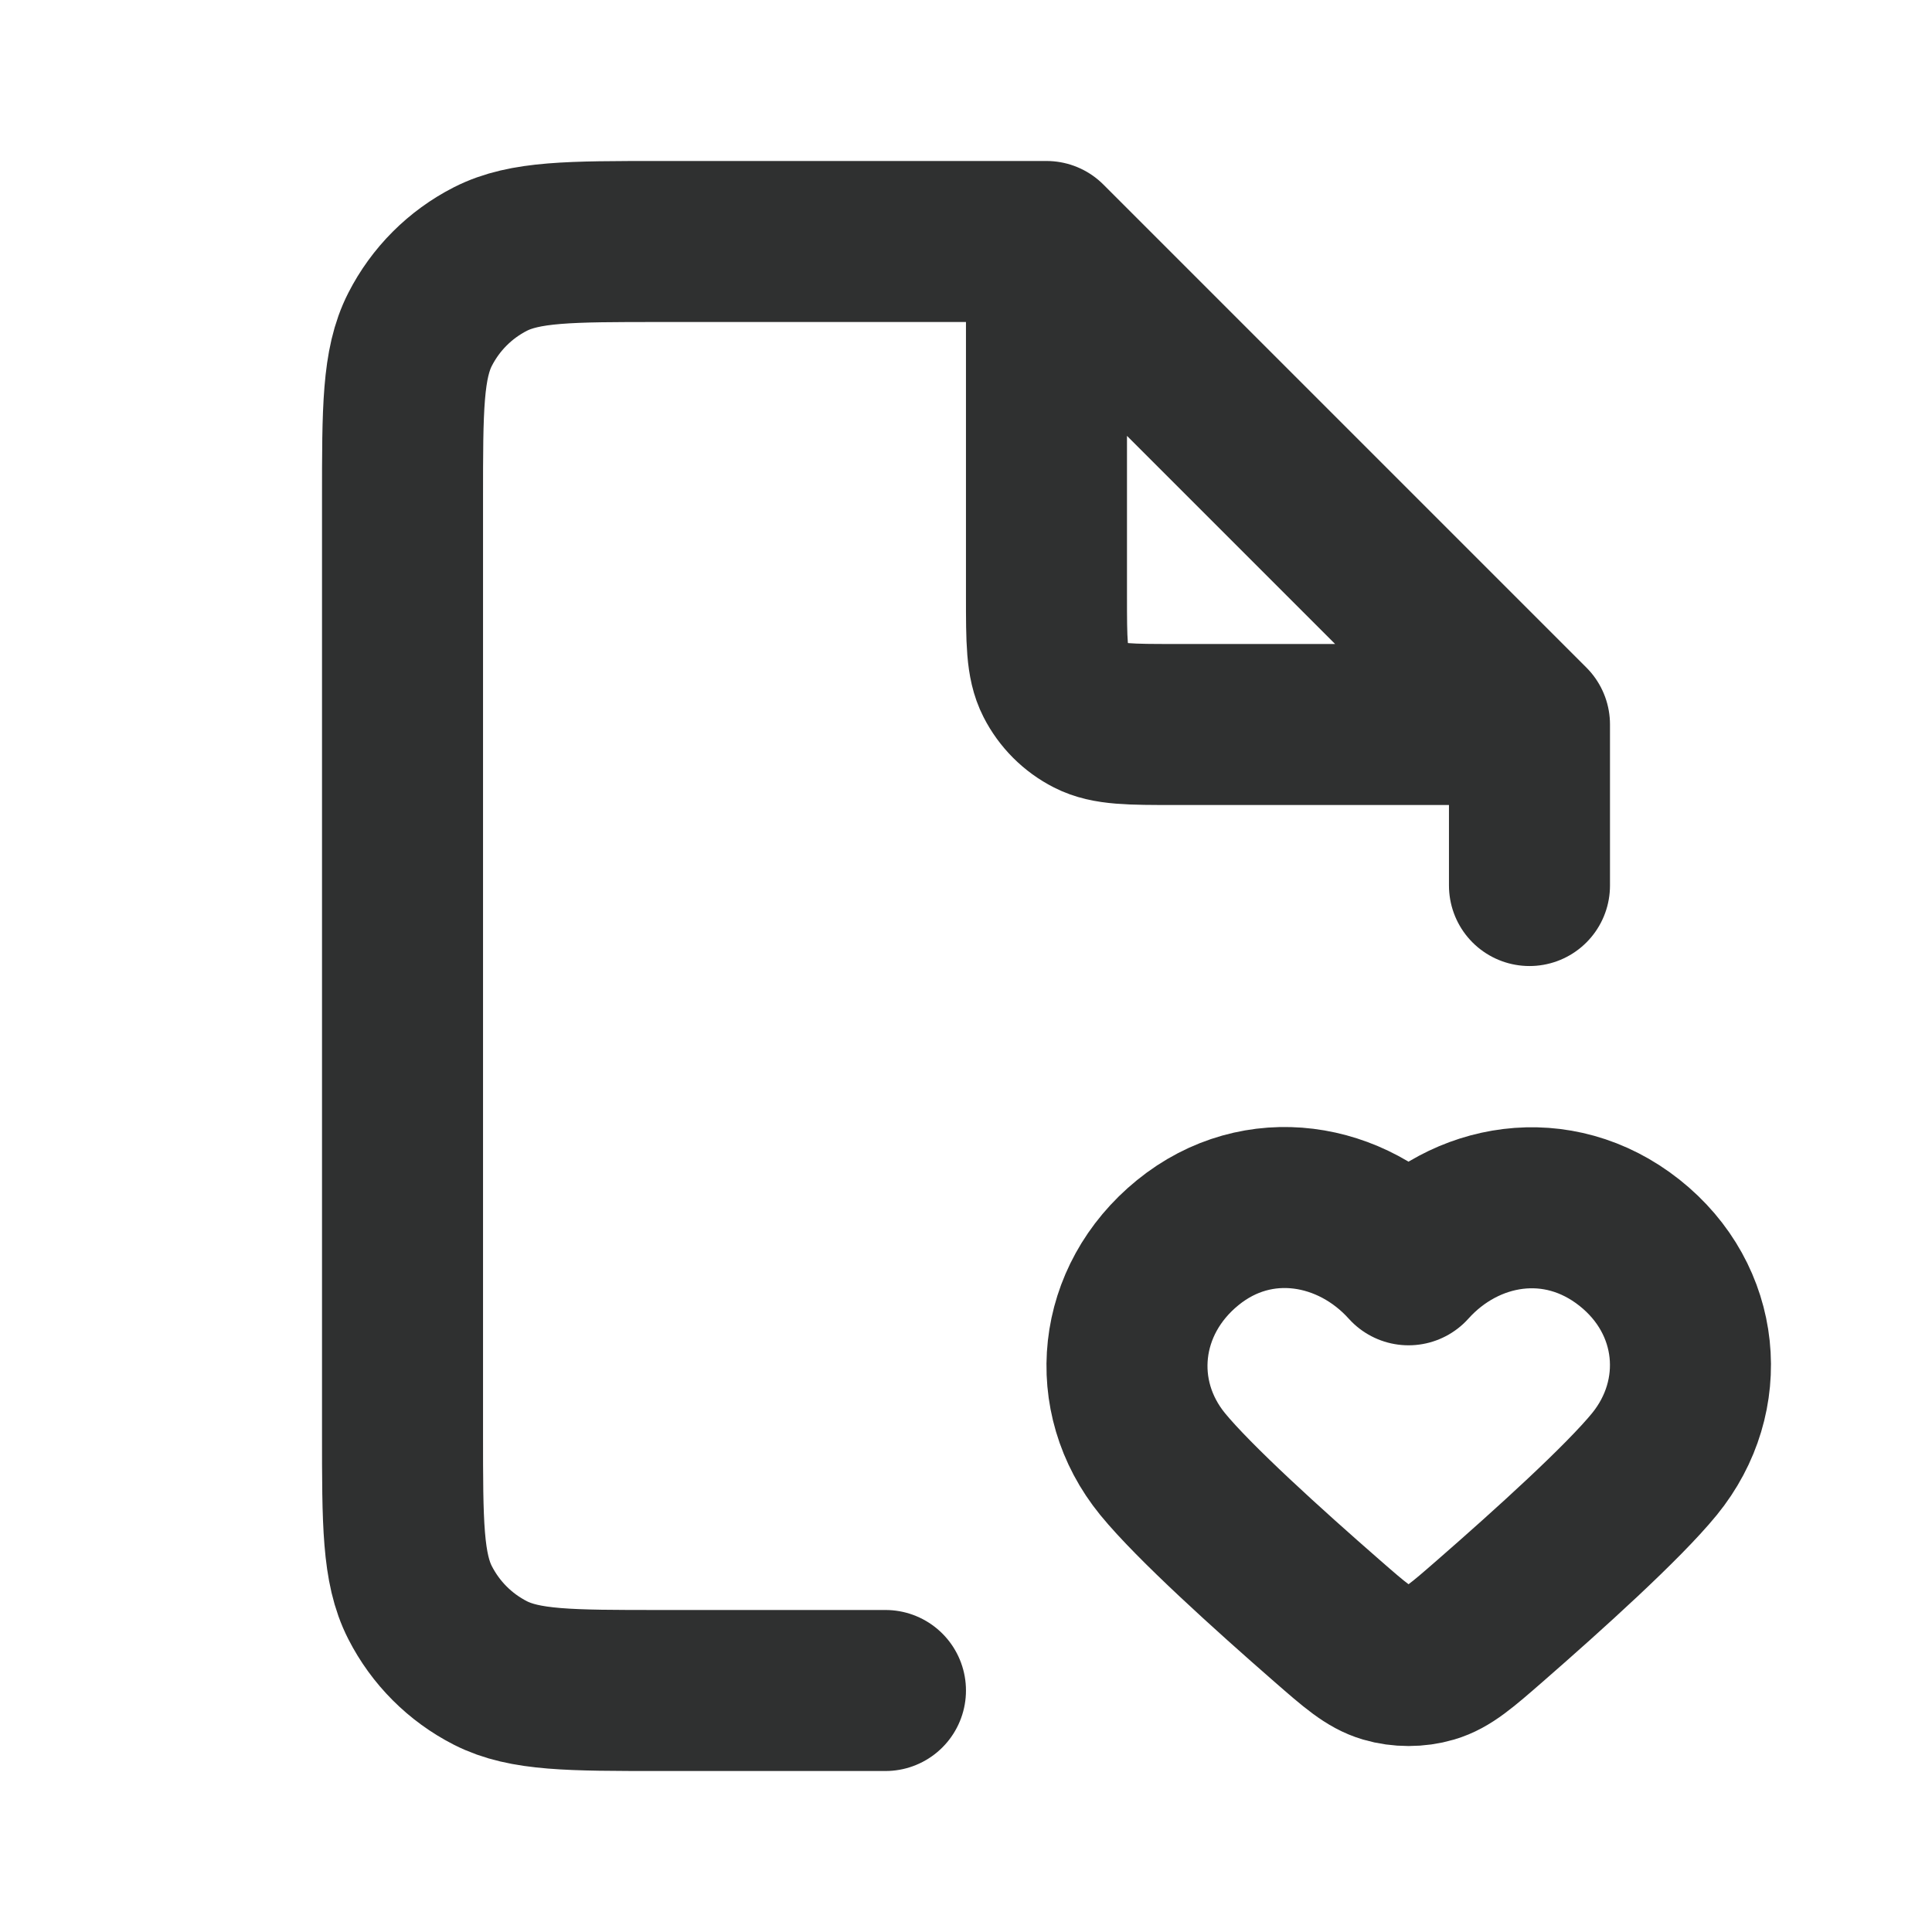 <svg width="29" height="29" viewBox="0 0 29 29" fill="none" xmlns="http://www.w3.org/2000/svg">
<path d="M15.708 3.625H9.908C8.555 3.625 7.878 3.625 7.361 3.888C6.906 4.12 6.537 4.49 6.305 4.945C6.042 5.461 6.042 6.138 6.042 7.492V21.508C6.042 22.862 6.042 23.539 6.305 24.055C6.537 24.51 6.906 24.88 7.361 25.112C7.878 25.375 8.555 25.375 9.908 25.375H13.291M15.708 3.625L22.958 10.875M15.708 3.625V8.942C15.708 9.618 15.708 9.957 15.84 10.215C15.956 10.443 16.14 10.627 16.368 10.743C16.626 10.875 16.965 10.875 17.642 10.875H22.958M22.958 10.875V13.292M21.143 18.985C20.297 18.044 18.887 17.791 17.828 18.653C16.768 19.515 16.619 20.956 17.451 21.976C17.921 22.551 19.037 23.56 19.92 24.33C20.338 24.695 20.548 24.878 20.801 24.952C21.017 25.016 21.269 25.016 21.485 24.952C21.738 24.878 21.947 24.695 22.366 24.33C23.249 23.56 24.365 22.551 24.834 21.976C25.666 20.956 25.535 19.506 24.458 18.653C23.38 17.8 21.988 18.044 21.143 18.985Z" stroke="#2F3030" stroke-width="2.417" stroke-linecap="round" stroke-linejoin="round"/>
</svg>
